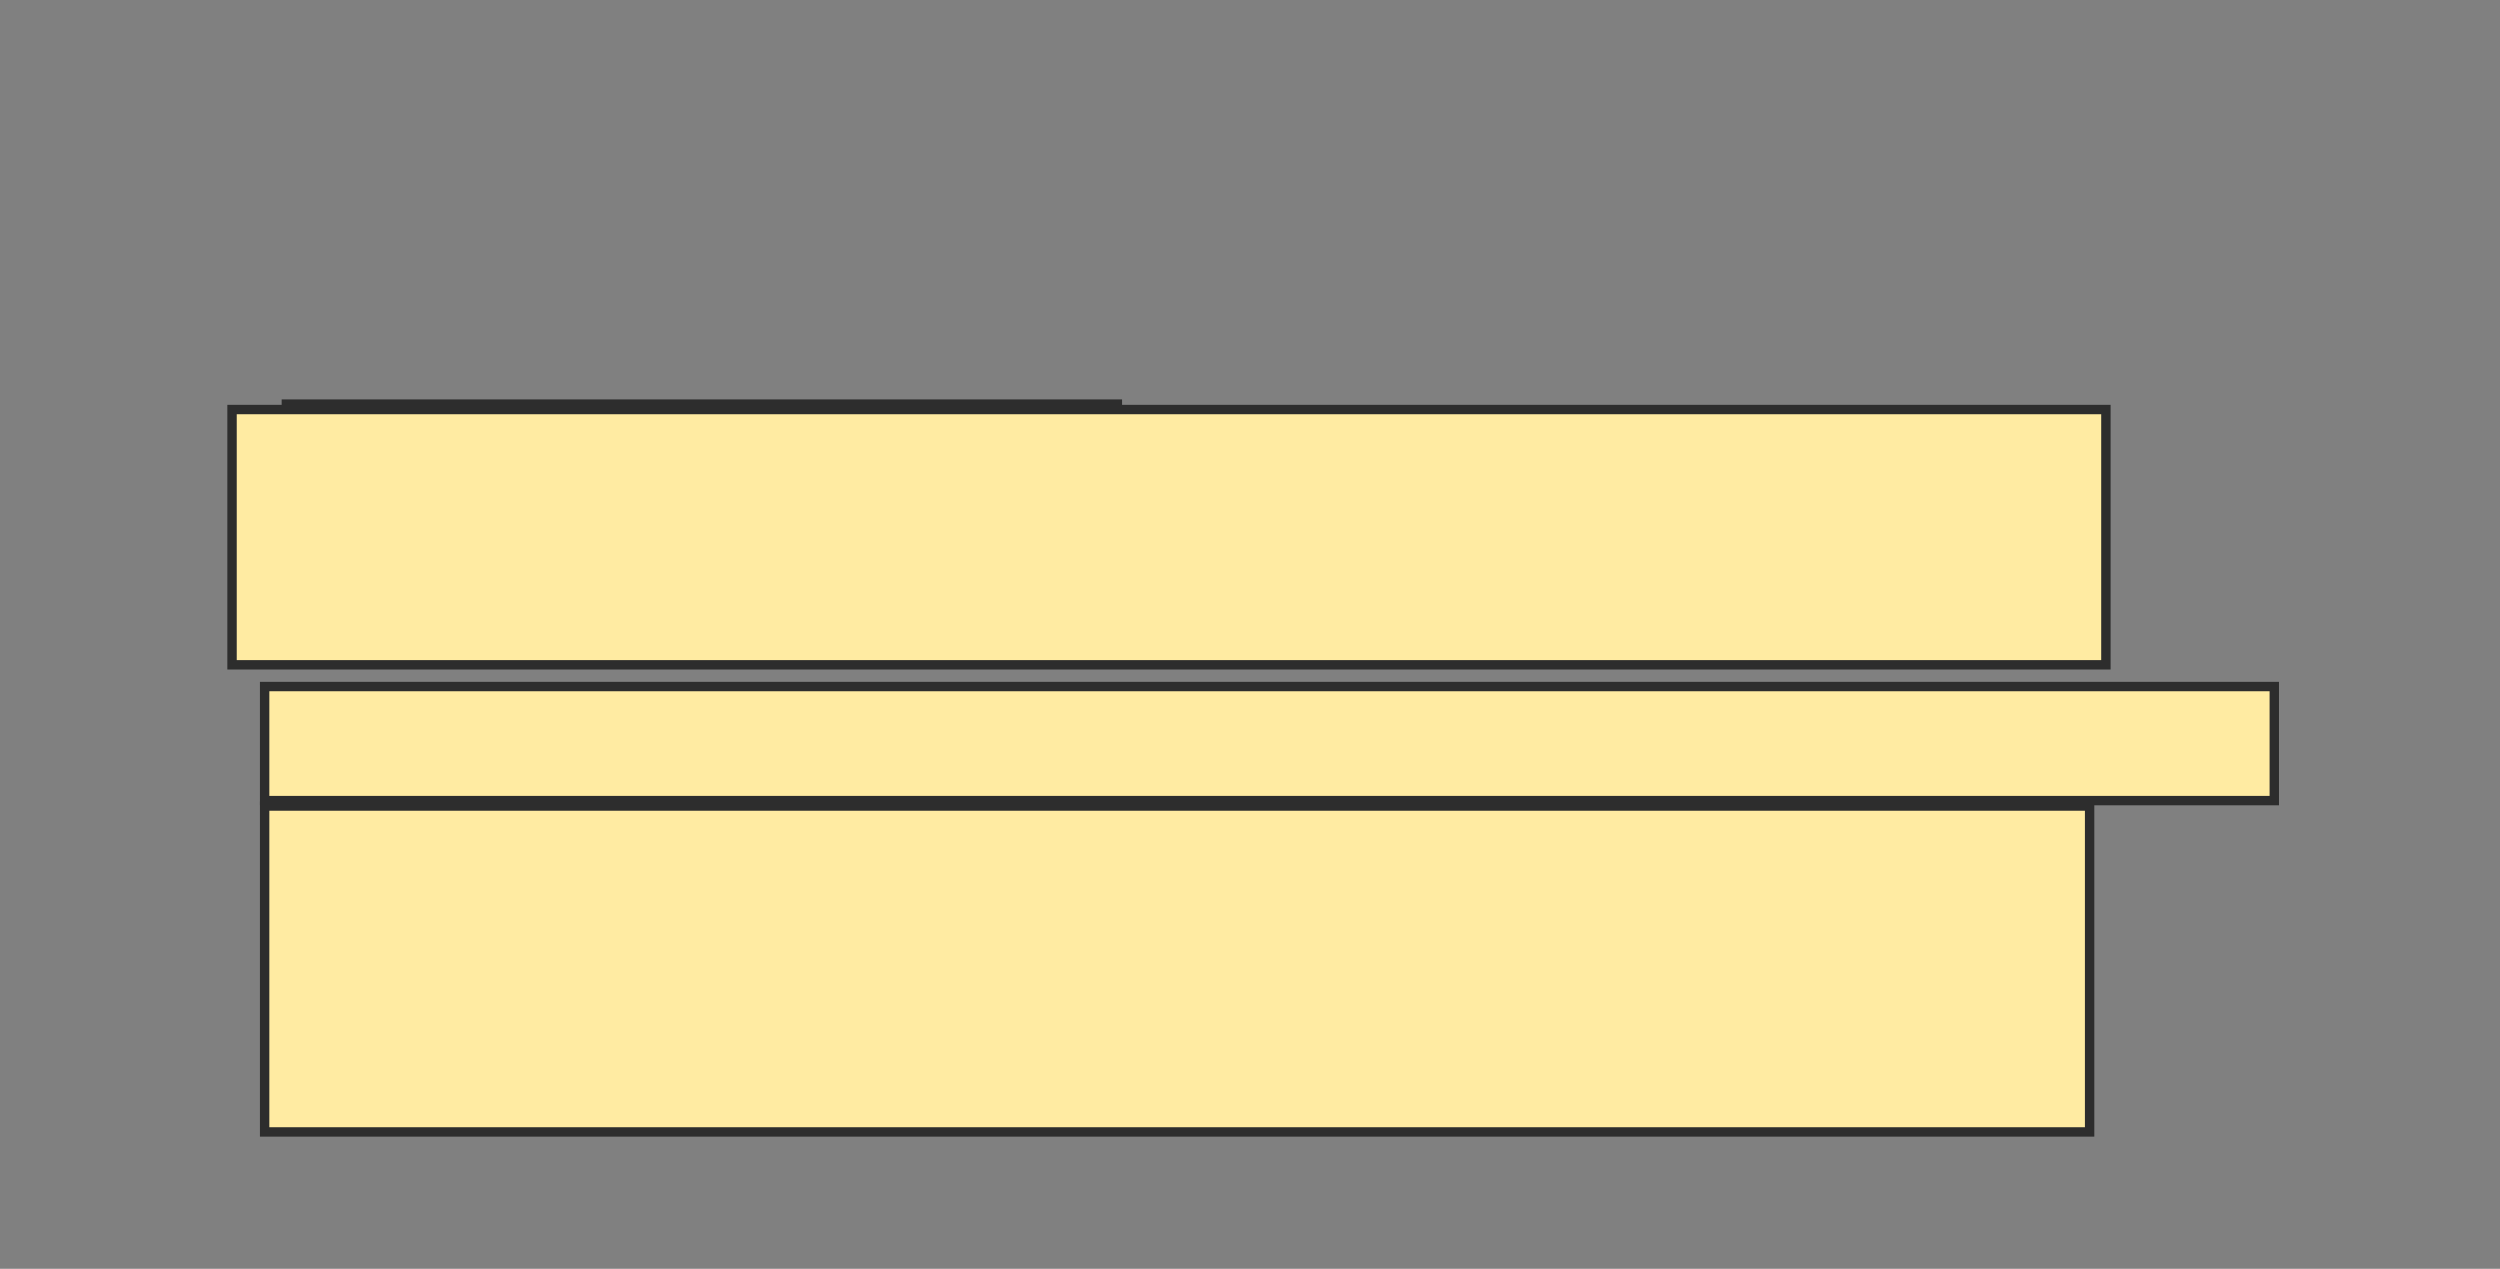 <svg height="135" width="266" xmlns="http://www.w3.org/2000/svg">
 <rect width="100%" height="100%" fill="#808080" stroke="none"/>
 <!-- Created with Image Occlusion Enhanced -->
 <g>
  <title>Labels</title>
 </g>
 <g>
  <title>Masks</title>
  <rect fill="#FFEBA2" height="11.558" id="5efc1f6cfb394202bf2f0da66bd0f46a-oa-1" stroke="#2D2D2D" width="88.42" x="30.468" y="42.997"/>
  <rect fill="#FFEBA2" height="34.675" id="5efc1f6cfb394202bf2f0da66bd0f46a-oa-2" stroke="#2D2D2D" width="194.178" x="28.157" y="85.762"/>
  <rect fill="#FFEBA2" height="12.136" id="5efc1f6cfb394202bf2f0da66bd0f46a-oa-3" stroke="#2D2D2D" width="213.827" x="28.157" y="73.048"/>
  <rect fill="#FFEBA2" height="27.162" id="5efc1f6cfb394202bf2f0da66bd0f46a-oa-4" stroke="#2D2D2D" width="199.379" x="24.689" y="43.574"/>
 </g>
</svg>